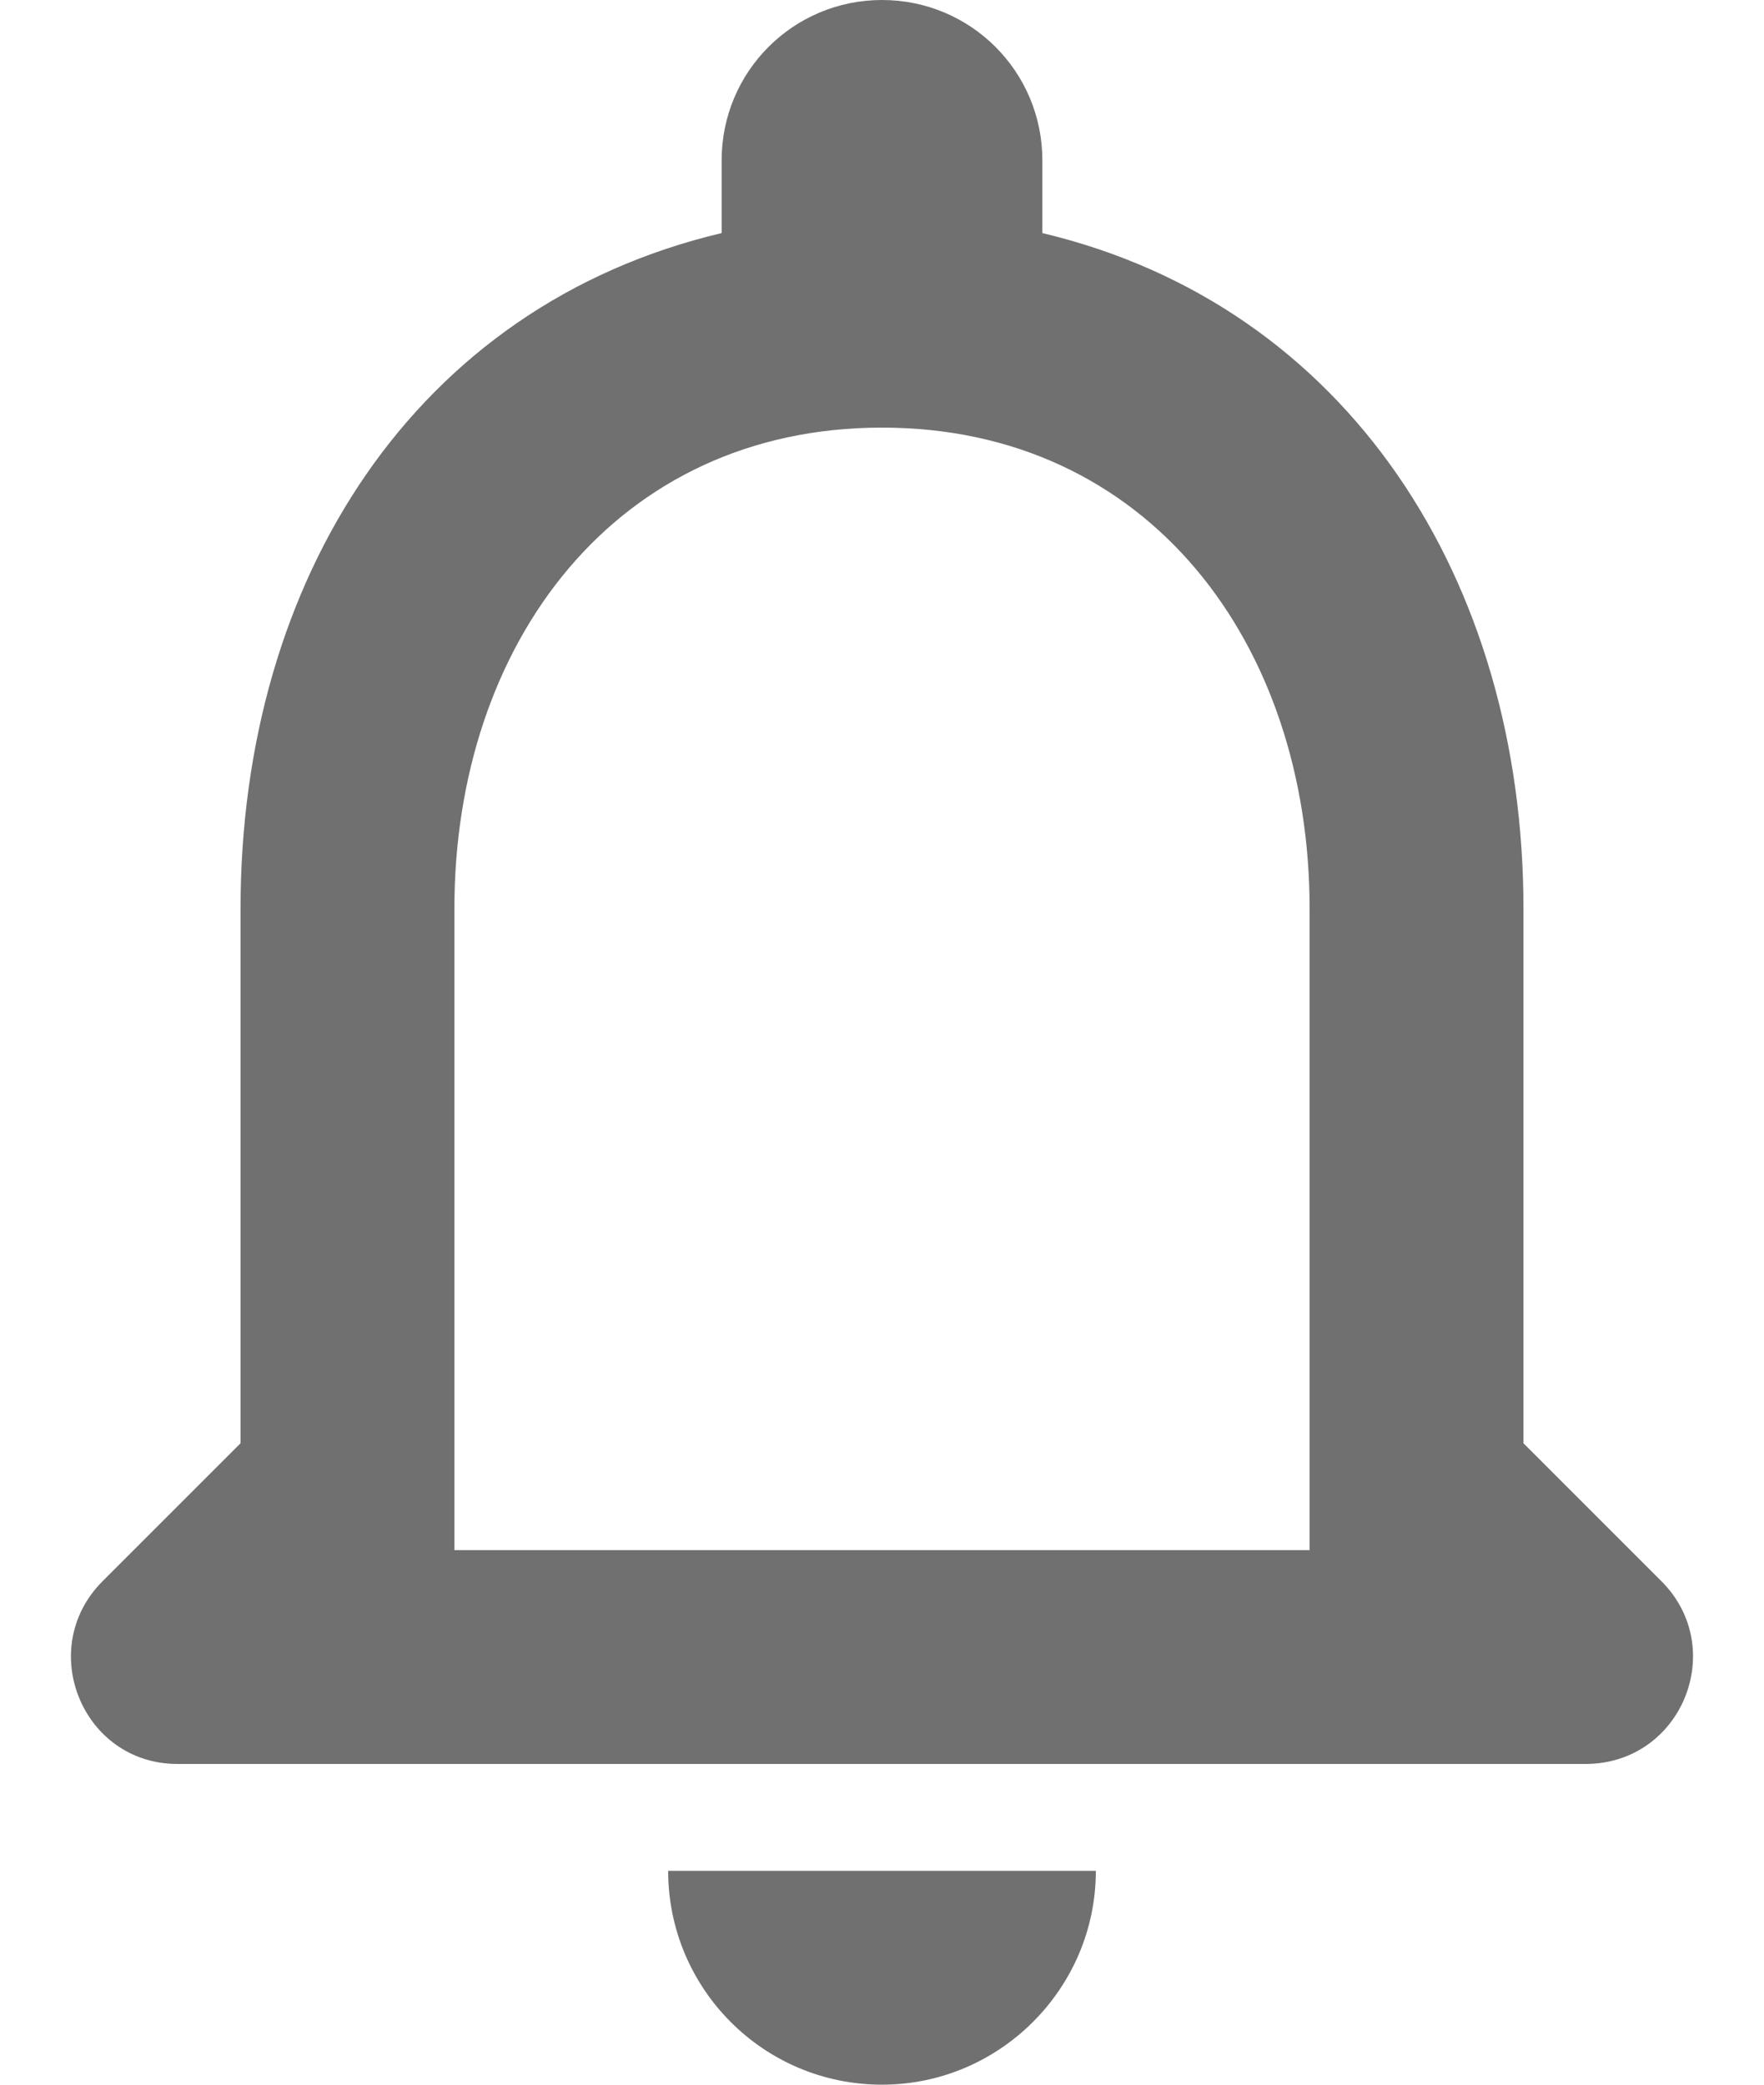 <svg width="22" height="26" viewBox="0 0 22 26" fill="none" xmlns="http://www.w3.org/2000/svg">
<path fill-rule="evenodd" clip-rule="evenodd" d="M20.72 19.72L19 18V11.333C19 7.24 16.813 3.813 13 2.907V2C13 0.893 12.107 0 11 0C9.893 0 9 0.893 9 2V2.907C5.173 3.813 3 7.227 3 11.333V18L1.28 19.72C0.44 20.56 1.027 22 2.213 22H19.773C20.973 22 21.56 20.56 20.72 19.72ZM5.667 19.333V11.333C5.667 8.027 7.68 5.333 11 5.333C14.32 5.333 16.333 8.027 16.333 11.333V19.333H5.667ZM13.667 23.333C13.667 24.8 12.467 26 11 26C9.52 26 8.333 24.8 8.333 23.333H13.667Z" fill="black" fill-opacity="0.56"/>
</svg>
